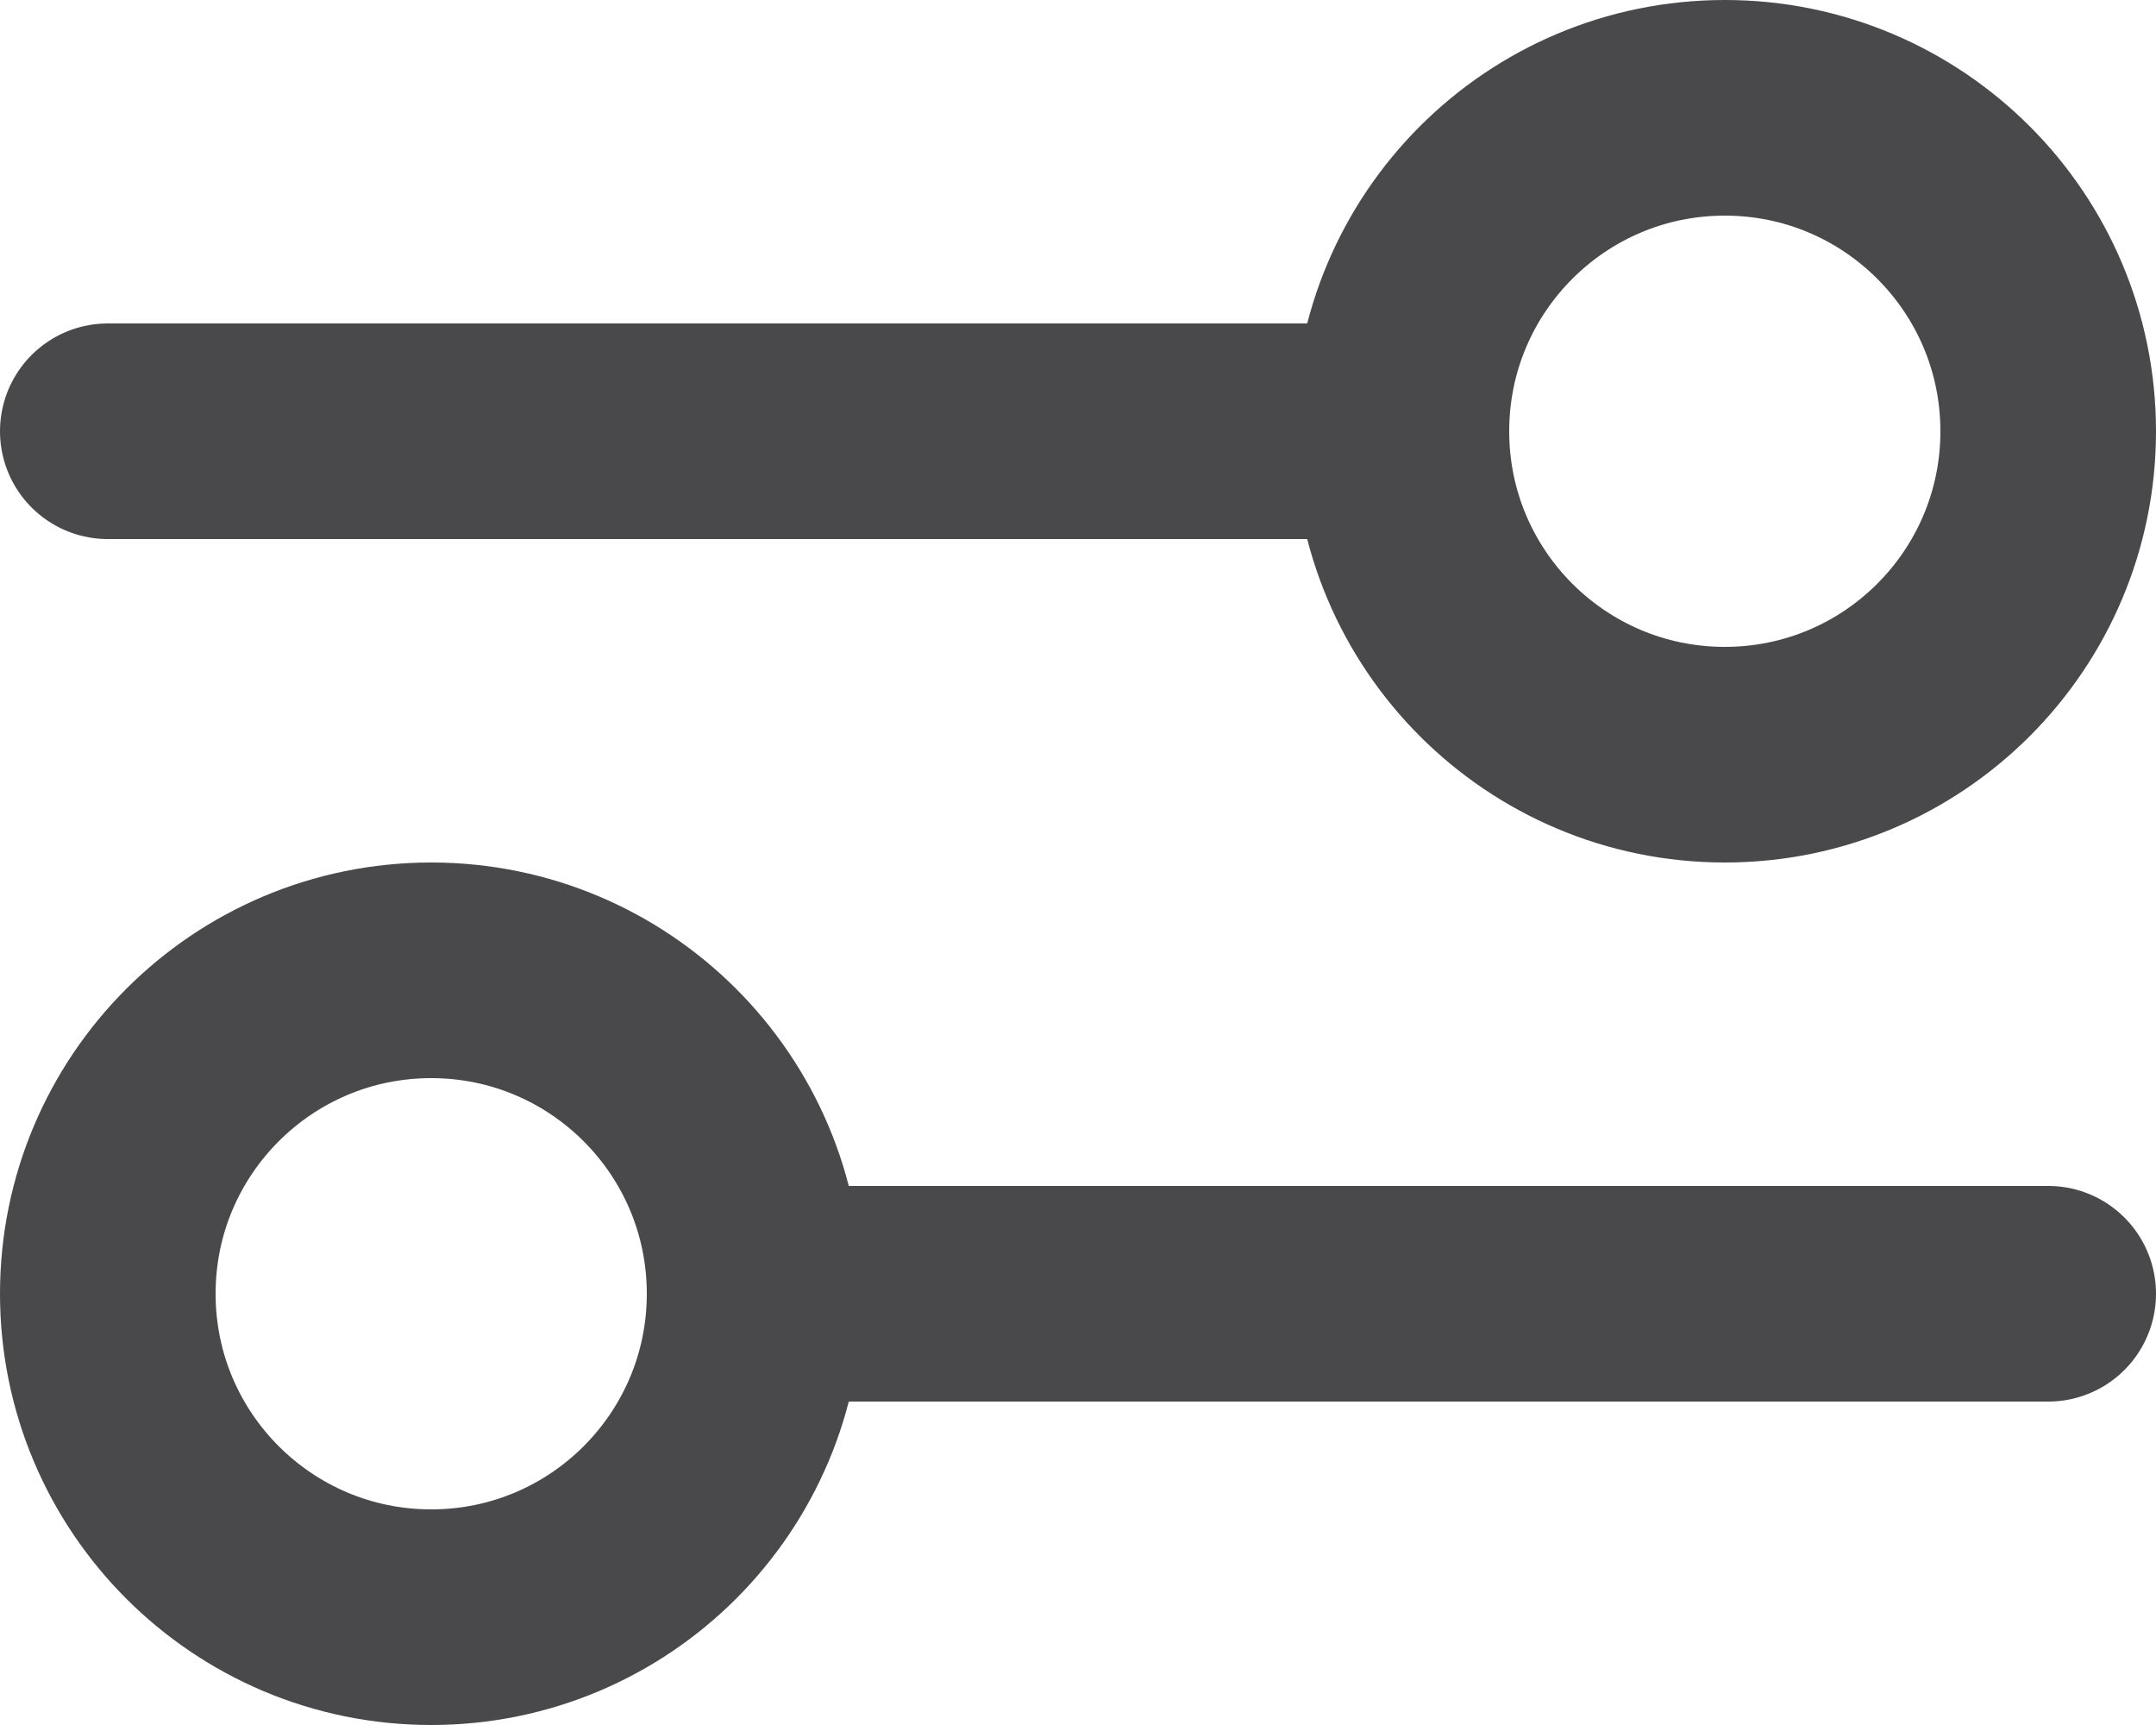 <svg width="20" height="16" viewBox="0 0 20 16" fill="none" xmlns="http://www.w3.org/2000/svg">
<path d="M1 4L13 4M13 4C13 5.657 14.343 7 16 7C17.657 7 19 5.657 19 4C19 2.343 17.657 1 16 1C14.343 1 13 2.343 13 4ZM7 12L19 12M7 12C7 13.657 5.657 15 4 15C2.343 15 1 13.657 1 12C1 10.343 2.343 9 4 9C5.657 9 7 10.343 7 12Z" stroke="#49484B" stroke-width="2" stroke-linecap="round" stroke-linejoin="round"/>
</svg>
